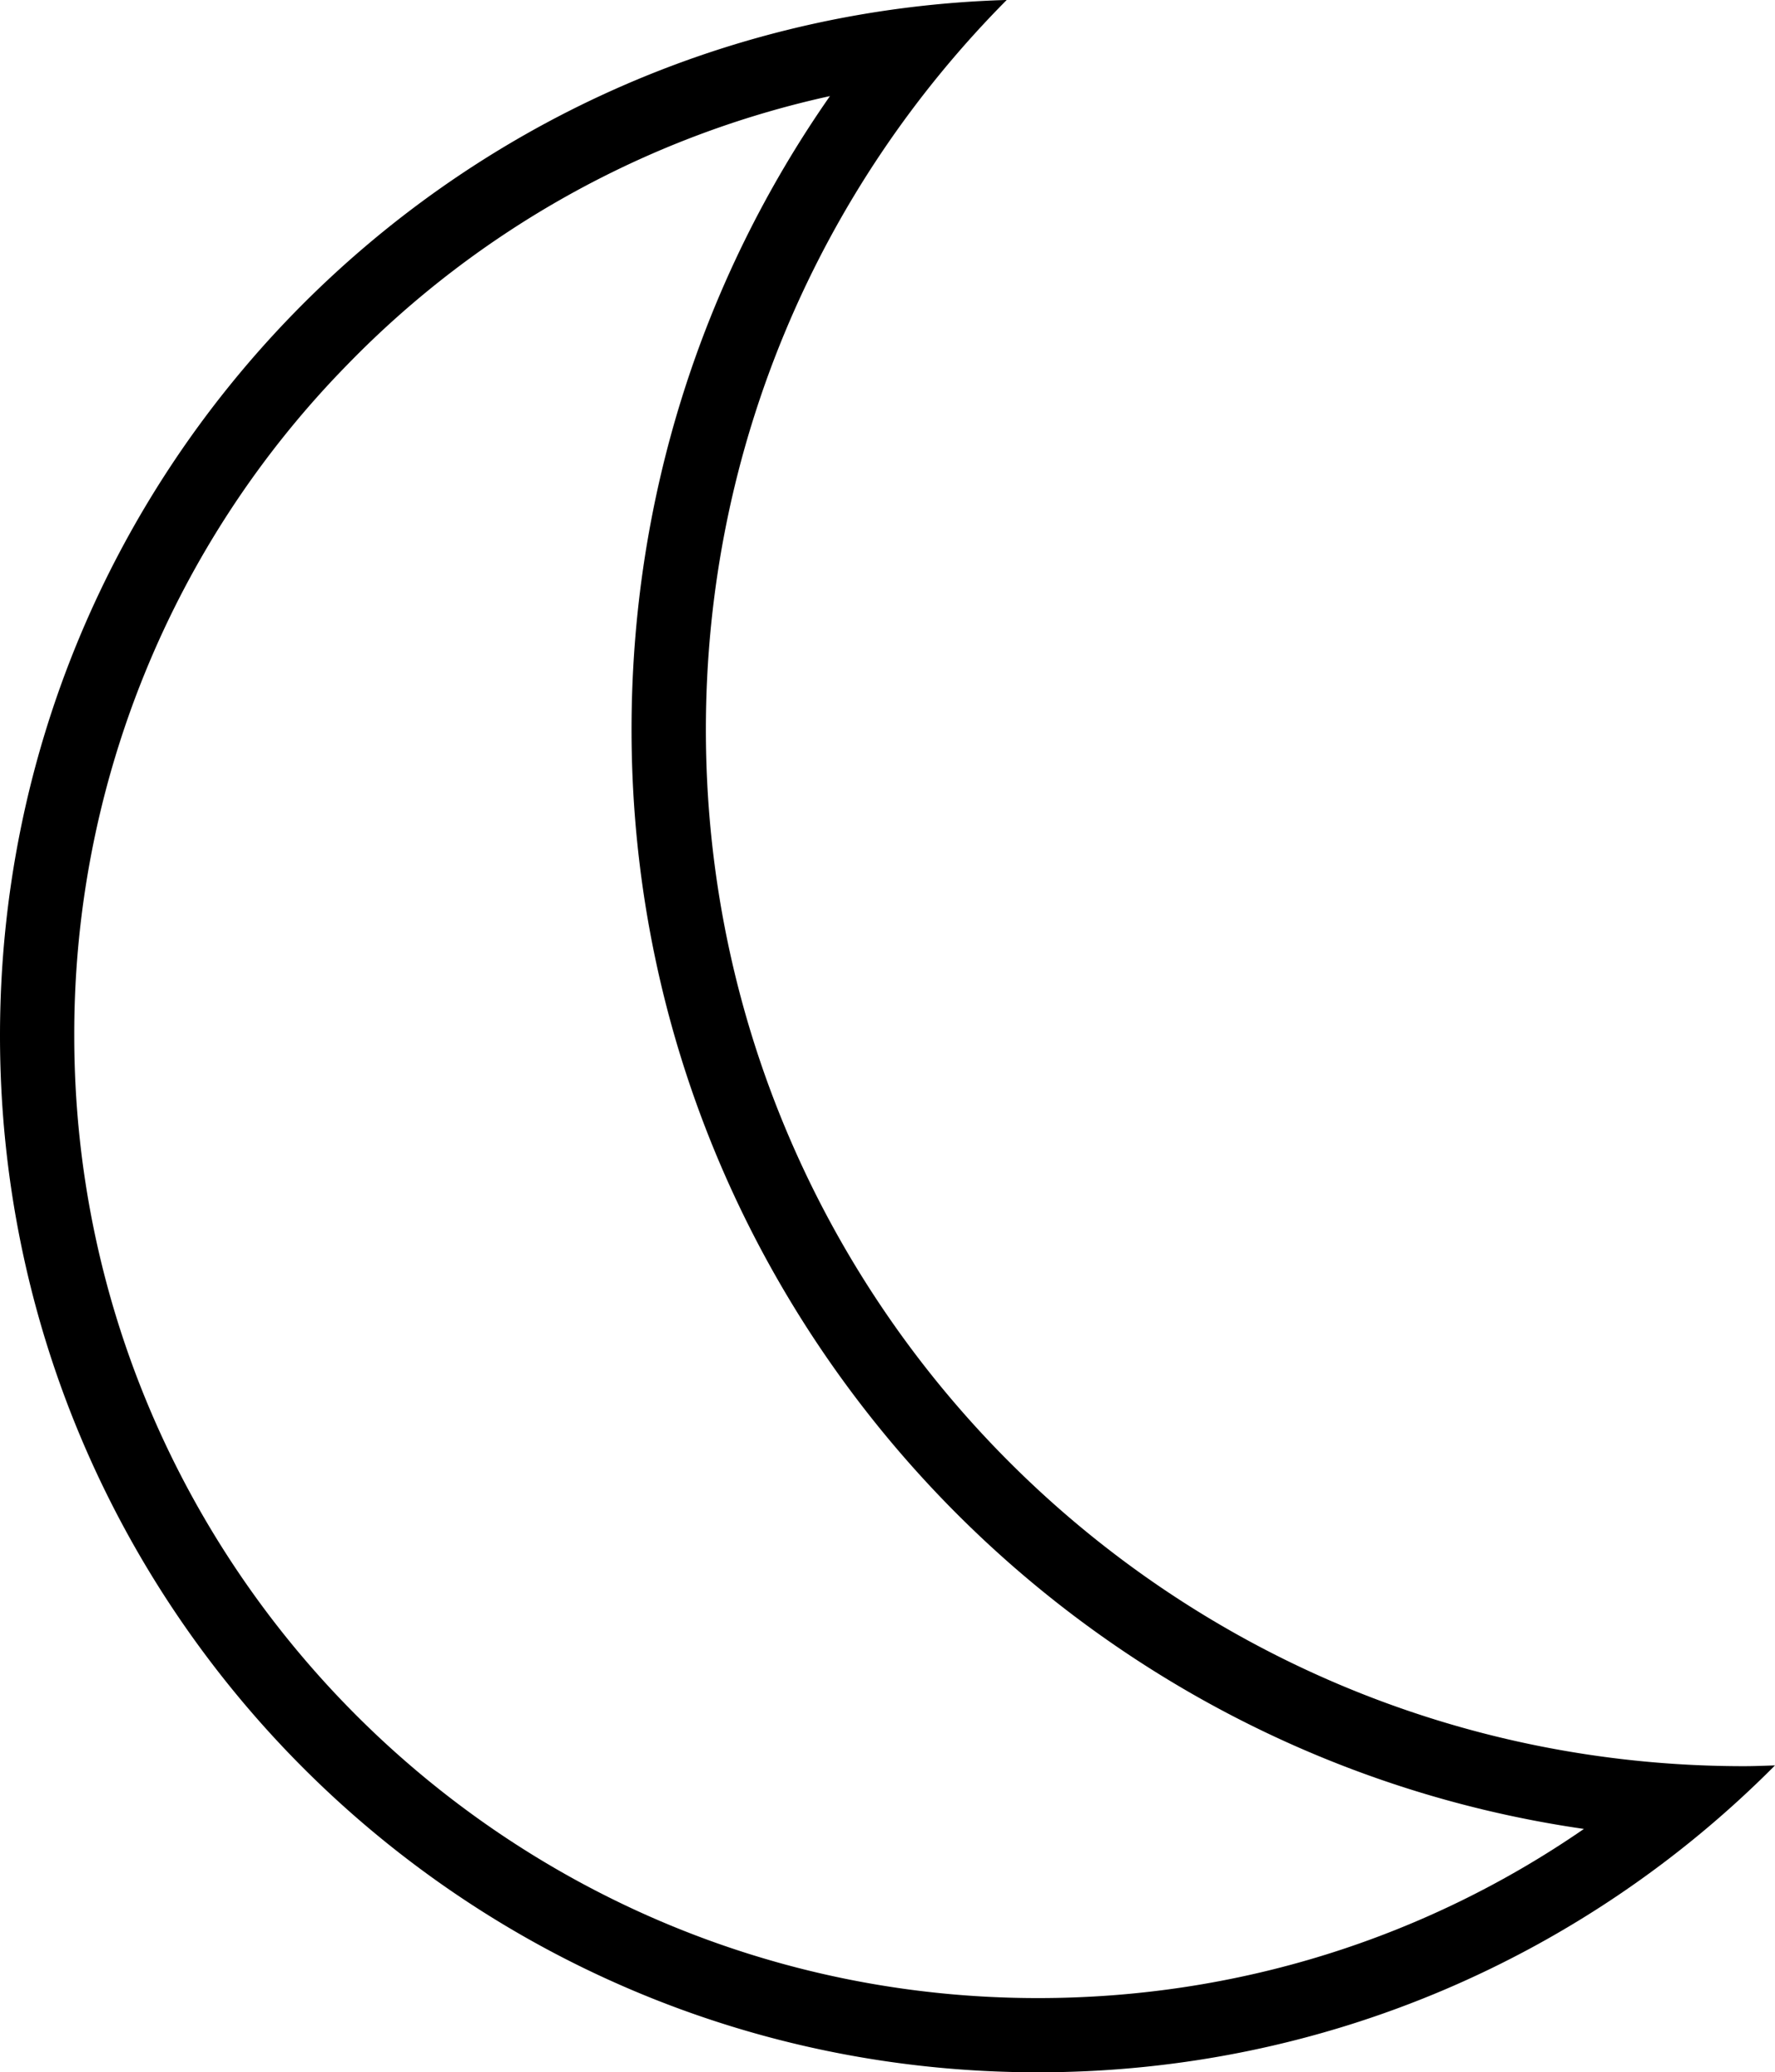 <svg version="1.1" id="Layer_1" xmlns="http://www.w3.org/2000/svg" x="0" y="0" viewBox="0 0 47.996 56.01" xml:space="preserve"><g id="_x38_47-moon_x40_2x.png"><g><path d="M47.152 47.736c-15.501 0-28.065-12.543-28.065-28.016 0-7.692 3.107-14.658 8.135-19.721C12.112.445 0 12.803 0 27.993 0 43.467 12.564 56.01 28.065 56.01c7.794 0 14.845-3.175 19.931-8.295-.282.009-.561.021-.844.021zm-19.087 6.268c-14.367 0-26.057-11.669-26.057-26.011A25.83 25.83 0 0 1 9.383 9.866a25.94 25.94 0 0 1 13.059-7.269c-3.486 4.992-5.365 10.918-5.365 17.123 0 15.089 11.209 27.613 25.752 29.712-4.31 2.972-9.411 4.572-14.764 4.572z"/></g></g></svg>